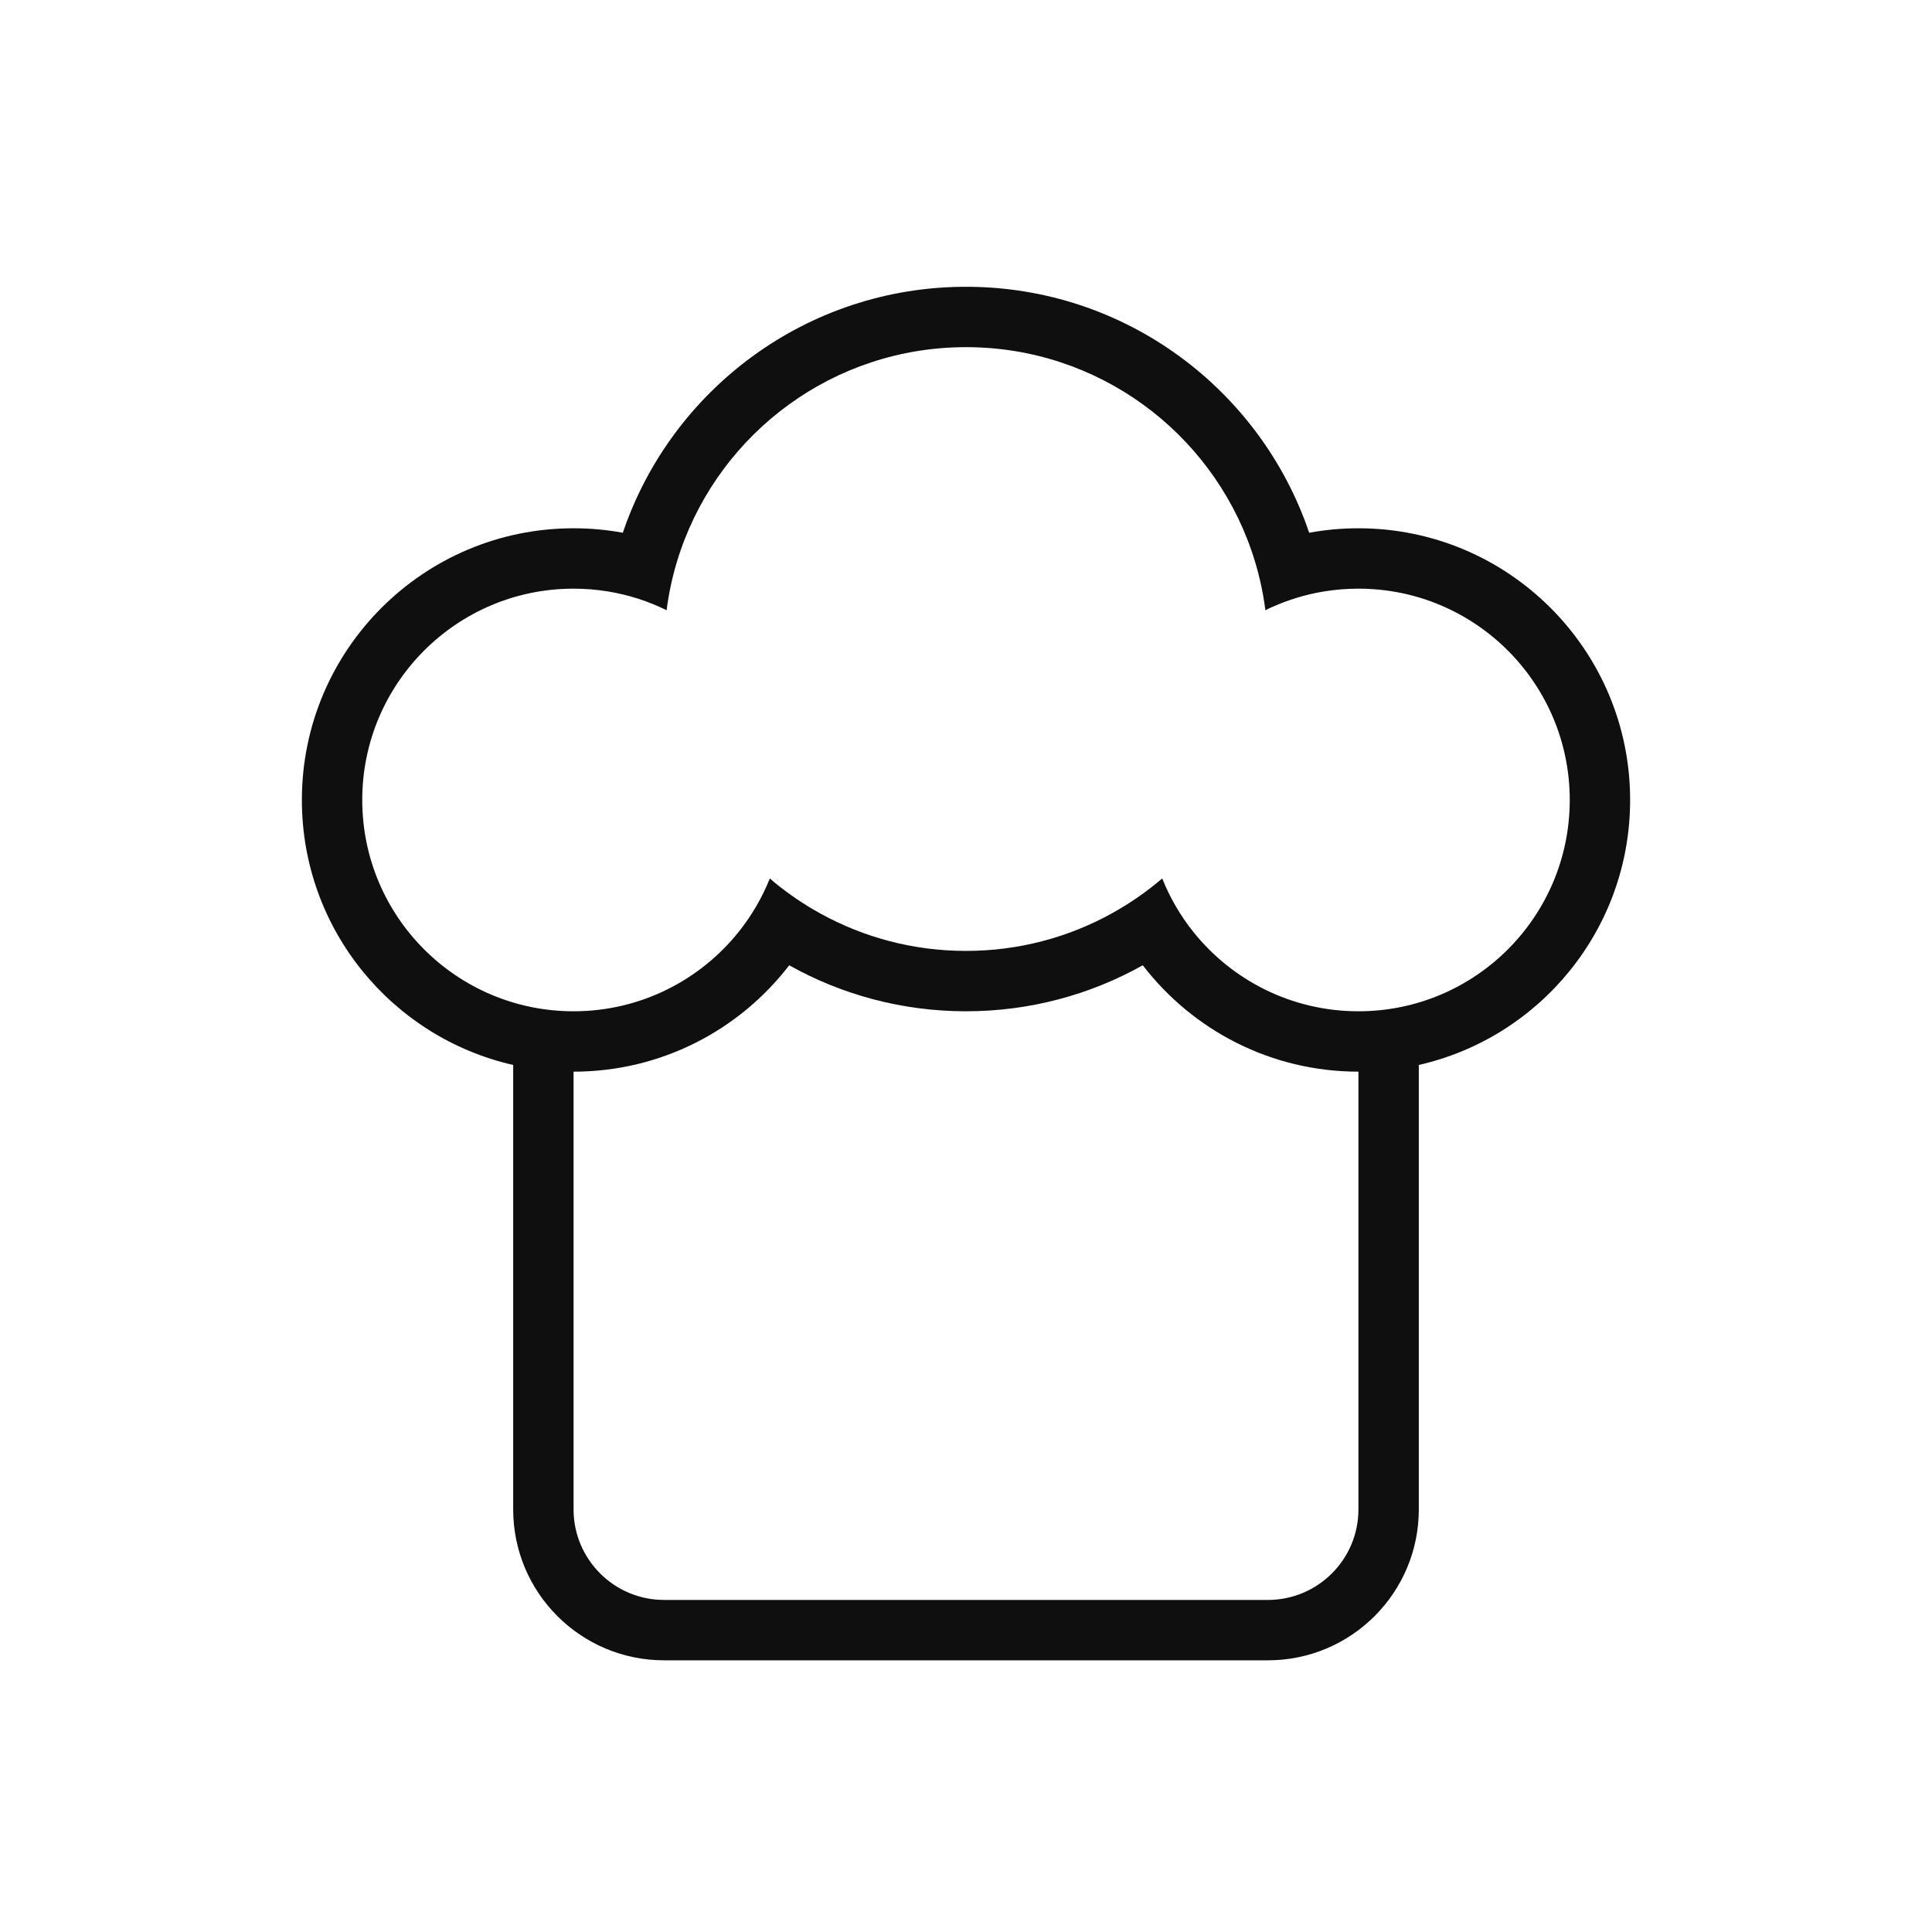 <svg width="32" height="32" viewBox="0 0 32 32" fill="none" xmlns="http://www.w3.org/2000/svg">
<path fill-rule="evenodd" clip-rule="evenodd" d="M8.5 17.639C6.496 17.184 5 15.392 5 13.25C5 10.765 7.015 8.75 9.5 8.75C9.779 8.75 10.051 8.775 10.316 8.824C11.118 6.455 13.36 4.75 16 4.75C18.64 4.75 20.882 6.455 21.684 8.824C21.949 8.775 22.221 8.75 22.5 8.75C24.985 8.75 27 10.765 27 13.25C27 15.392 25.504 17.184 23.5 17.639V25C23.5 26.381 22.381 27.5 21 27.5H11C9.619 27.5 8.5 26.381 8.5 25V17.639ZM19.25 14.55C19.377 14.868 19.549 15.163 19.759 15.427C20.4 16.233 21.39 16.75 22.5 16.75C24.433 16.75 26 15.183 26 13.25C26 11.317 24.433 9.75 22.5 9.75C22.304 9.75 22.112 9.766 21.925 9.797C21.626 9.846 21.341 9.934 21.073 10.053C21.034 10.07 20.997 10.088 20.959 10.107C20.915 9.763 20.836 9.431 20.726 9.113C20.048 7.156 18.188 5.75 16 5.75C13.812 5.75 11.952 7.156 11.274 9.113C11.176 9.395 11.103 9.689 11.057 9.992C11.051 10.03 11.046 10.068 11.041 10.107C10.741 9.959 10.416 9.853 10.075 9.797C9.888 9.766 9.696 9.75 9.5 9.75C7.567 9.75 6 11.317 6 13.25C6 15.183 7.567 16.75 9.5 16.75C10.61 16.75 11.6 16.233 12.241 15.427C12.451 15.163 12.623 14.868 12.751 14.55C12.778 14.574 12.805 14.597 12.833 14.62C13.068 14.812 13.321 14.984 13.589 15.131C14.304 15.526 15.126 15.75 16 15.75C16.874 15.75 17.696 15.526 18.411 15.131C18.71 14.966 18.991 14.771 19.25 14.55ZM16 16.75C17.064 16.75 18.062 16.473 18.928 15.988C19.751 17.059 21.045 17.75 22.5 17.75L22.5 25C22.5 25.828 21.828 26.5 21 26.5H11C10.172 26.5 9.5 25.828 9.5 25V17.75C10.955 17.75 12.249 17.059 13.072 15.988C13.938 16.473 14.937 16.75 16 16.75Z" fill="#0F0F0F"/>
</svg>
